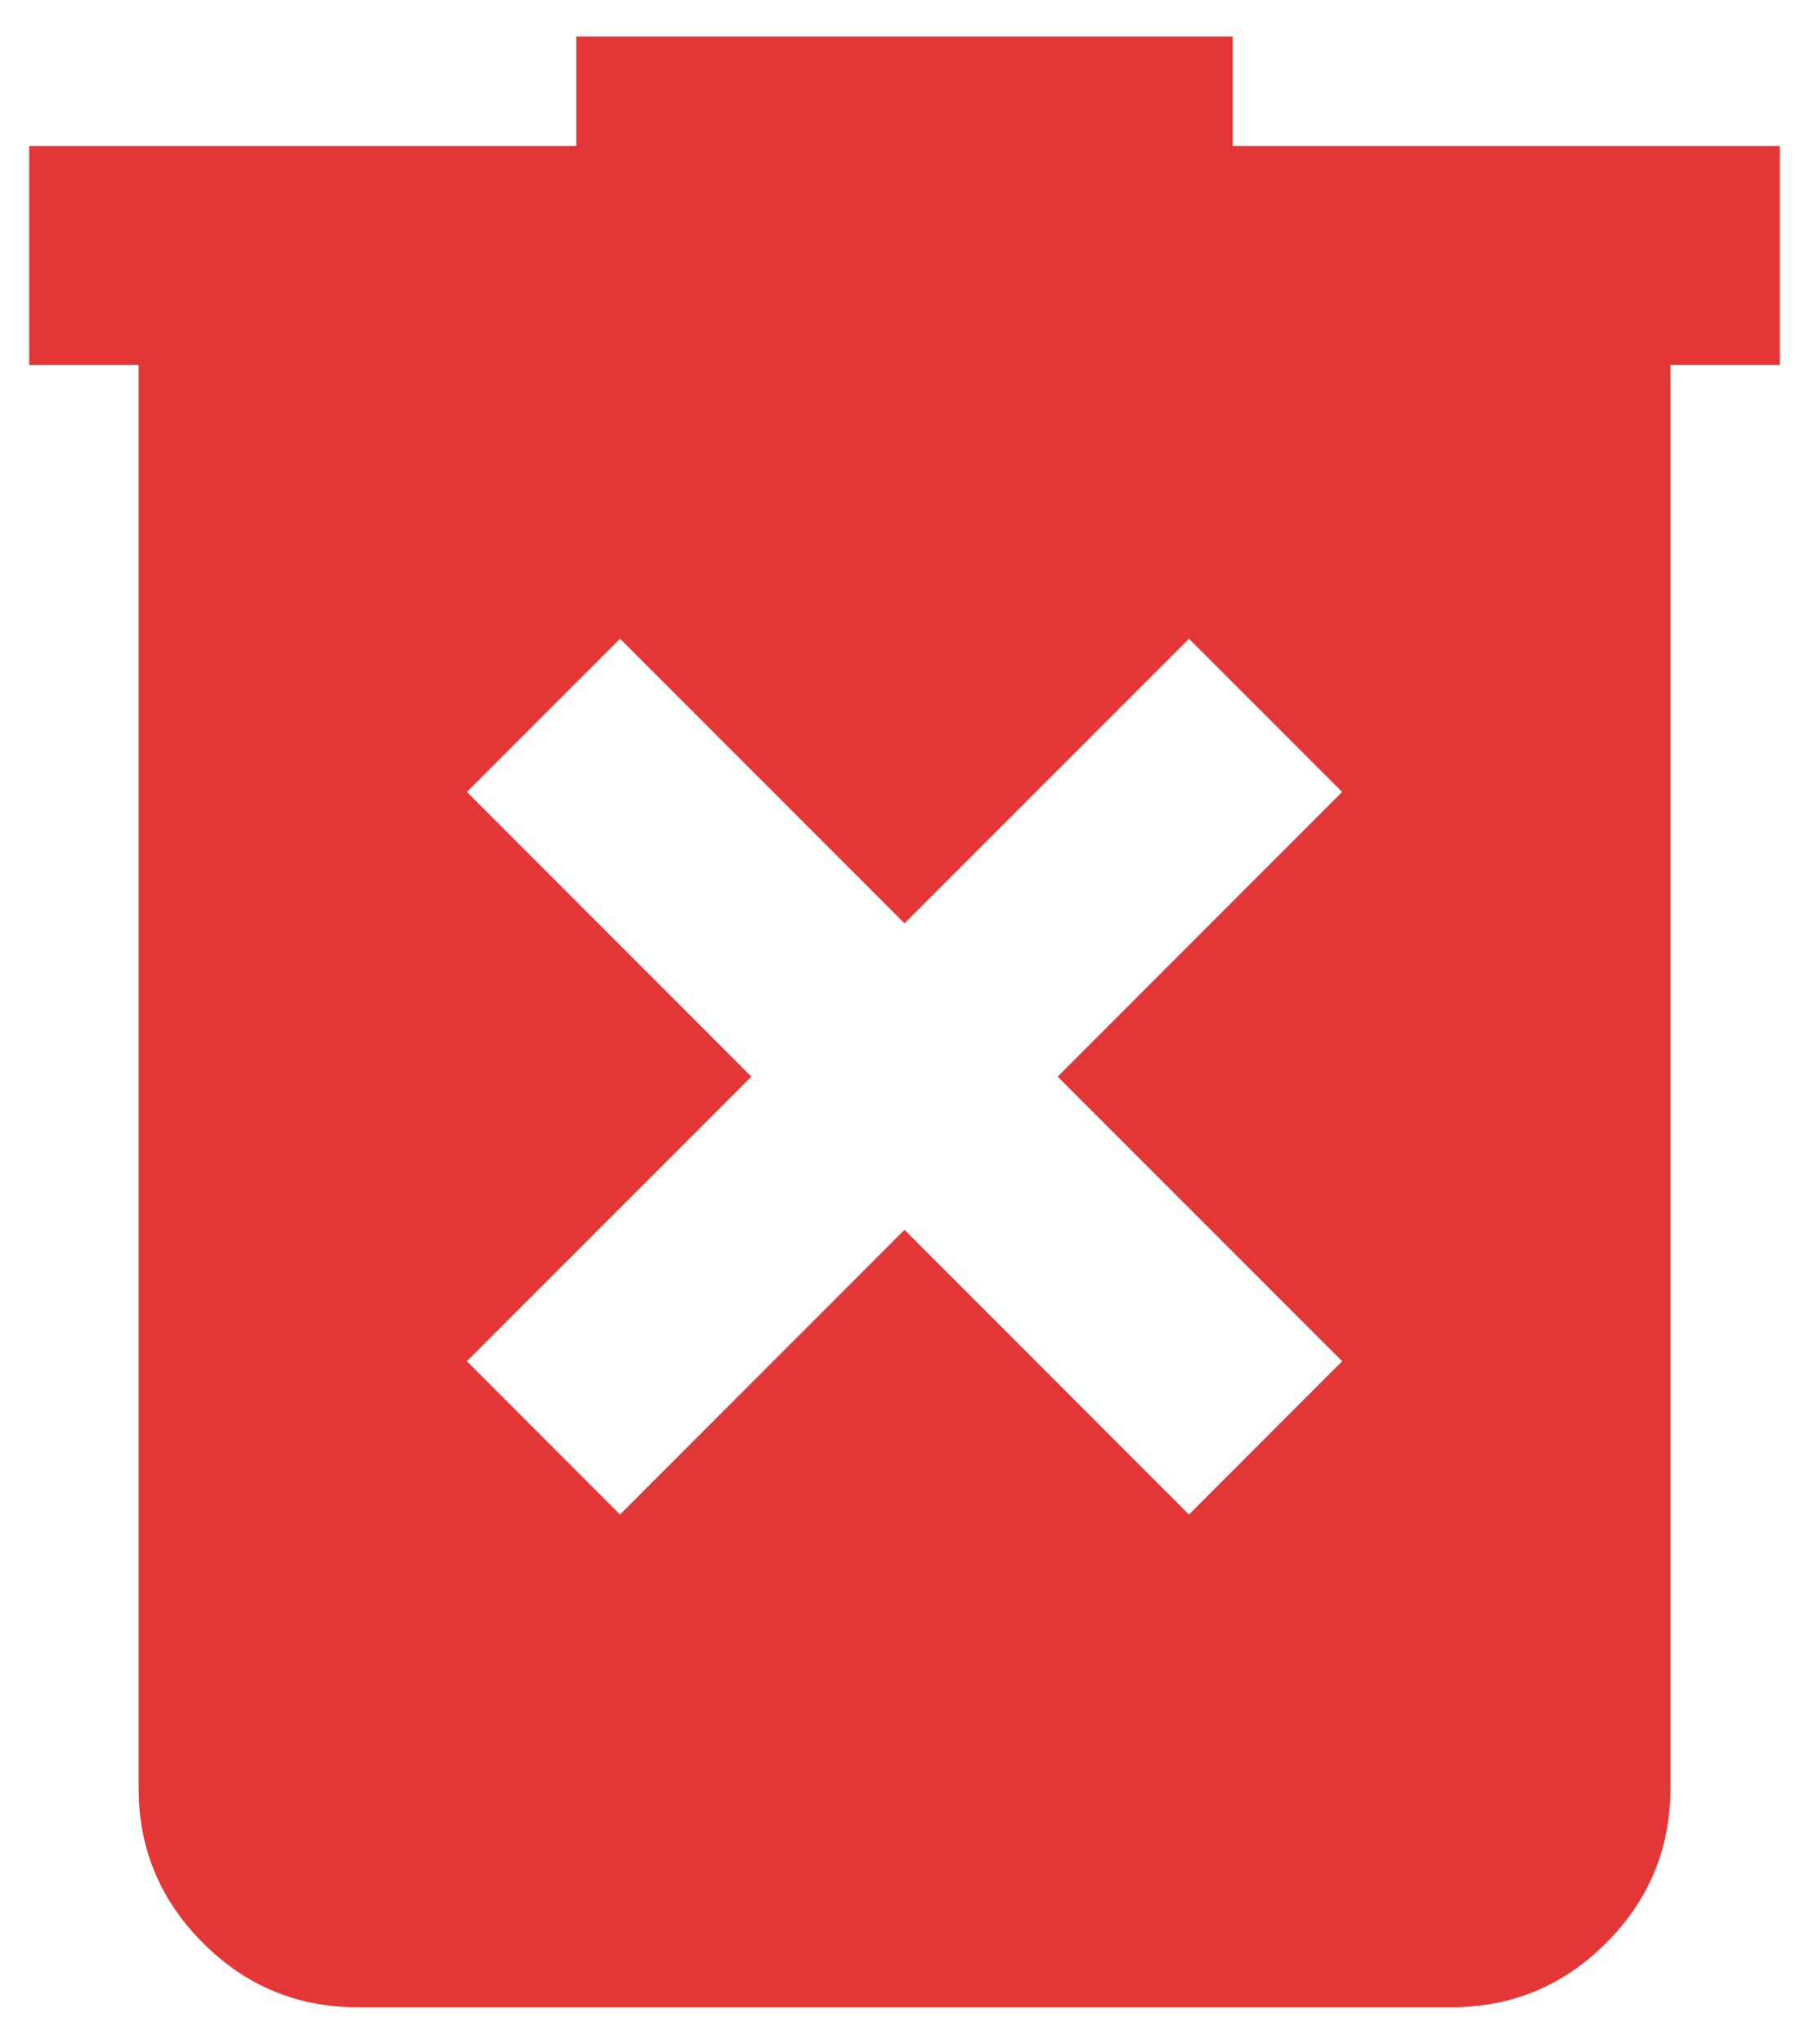 <svg width="31" height="35" viewBox="0 0 31 35" fill="none" xmlns="http://www.w3.org/2000/svg">
<path d="M10.625 25.938L15.5 21.062L20.375 25.938L23 23.312L18.125 18.438L23 13.562L20.375 10.938L15.5 15.812L10.625 10.938L8 13.562L12.875 18.438L8 23.312L10.625 25.938ZM6.125 34.375C5.094 34.375 4.211 34.008 3.478 33.274C2.743 32.539 2.375 31.656 2.375 30.625V6.25H0.5V2.5H9.875V0.625H21.125V2.5H30.5V6.25H28.625V30.625C28.625 31.656 28.258 32.539 27.524 33.274C26.789 34.008 25.906 34.375 24.875 34.375H6.125Z" fill="#E33737"/>
</svg>
